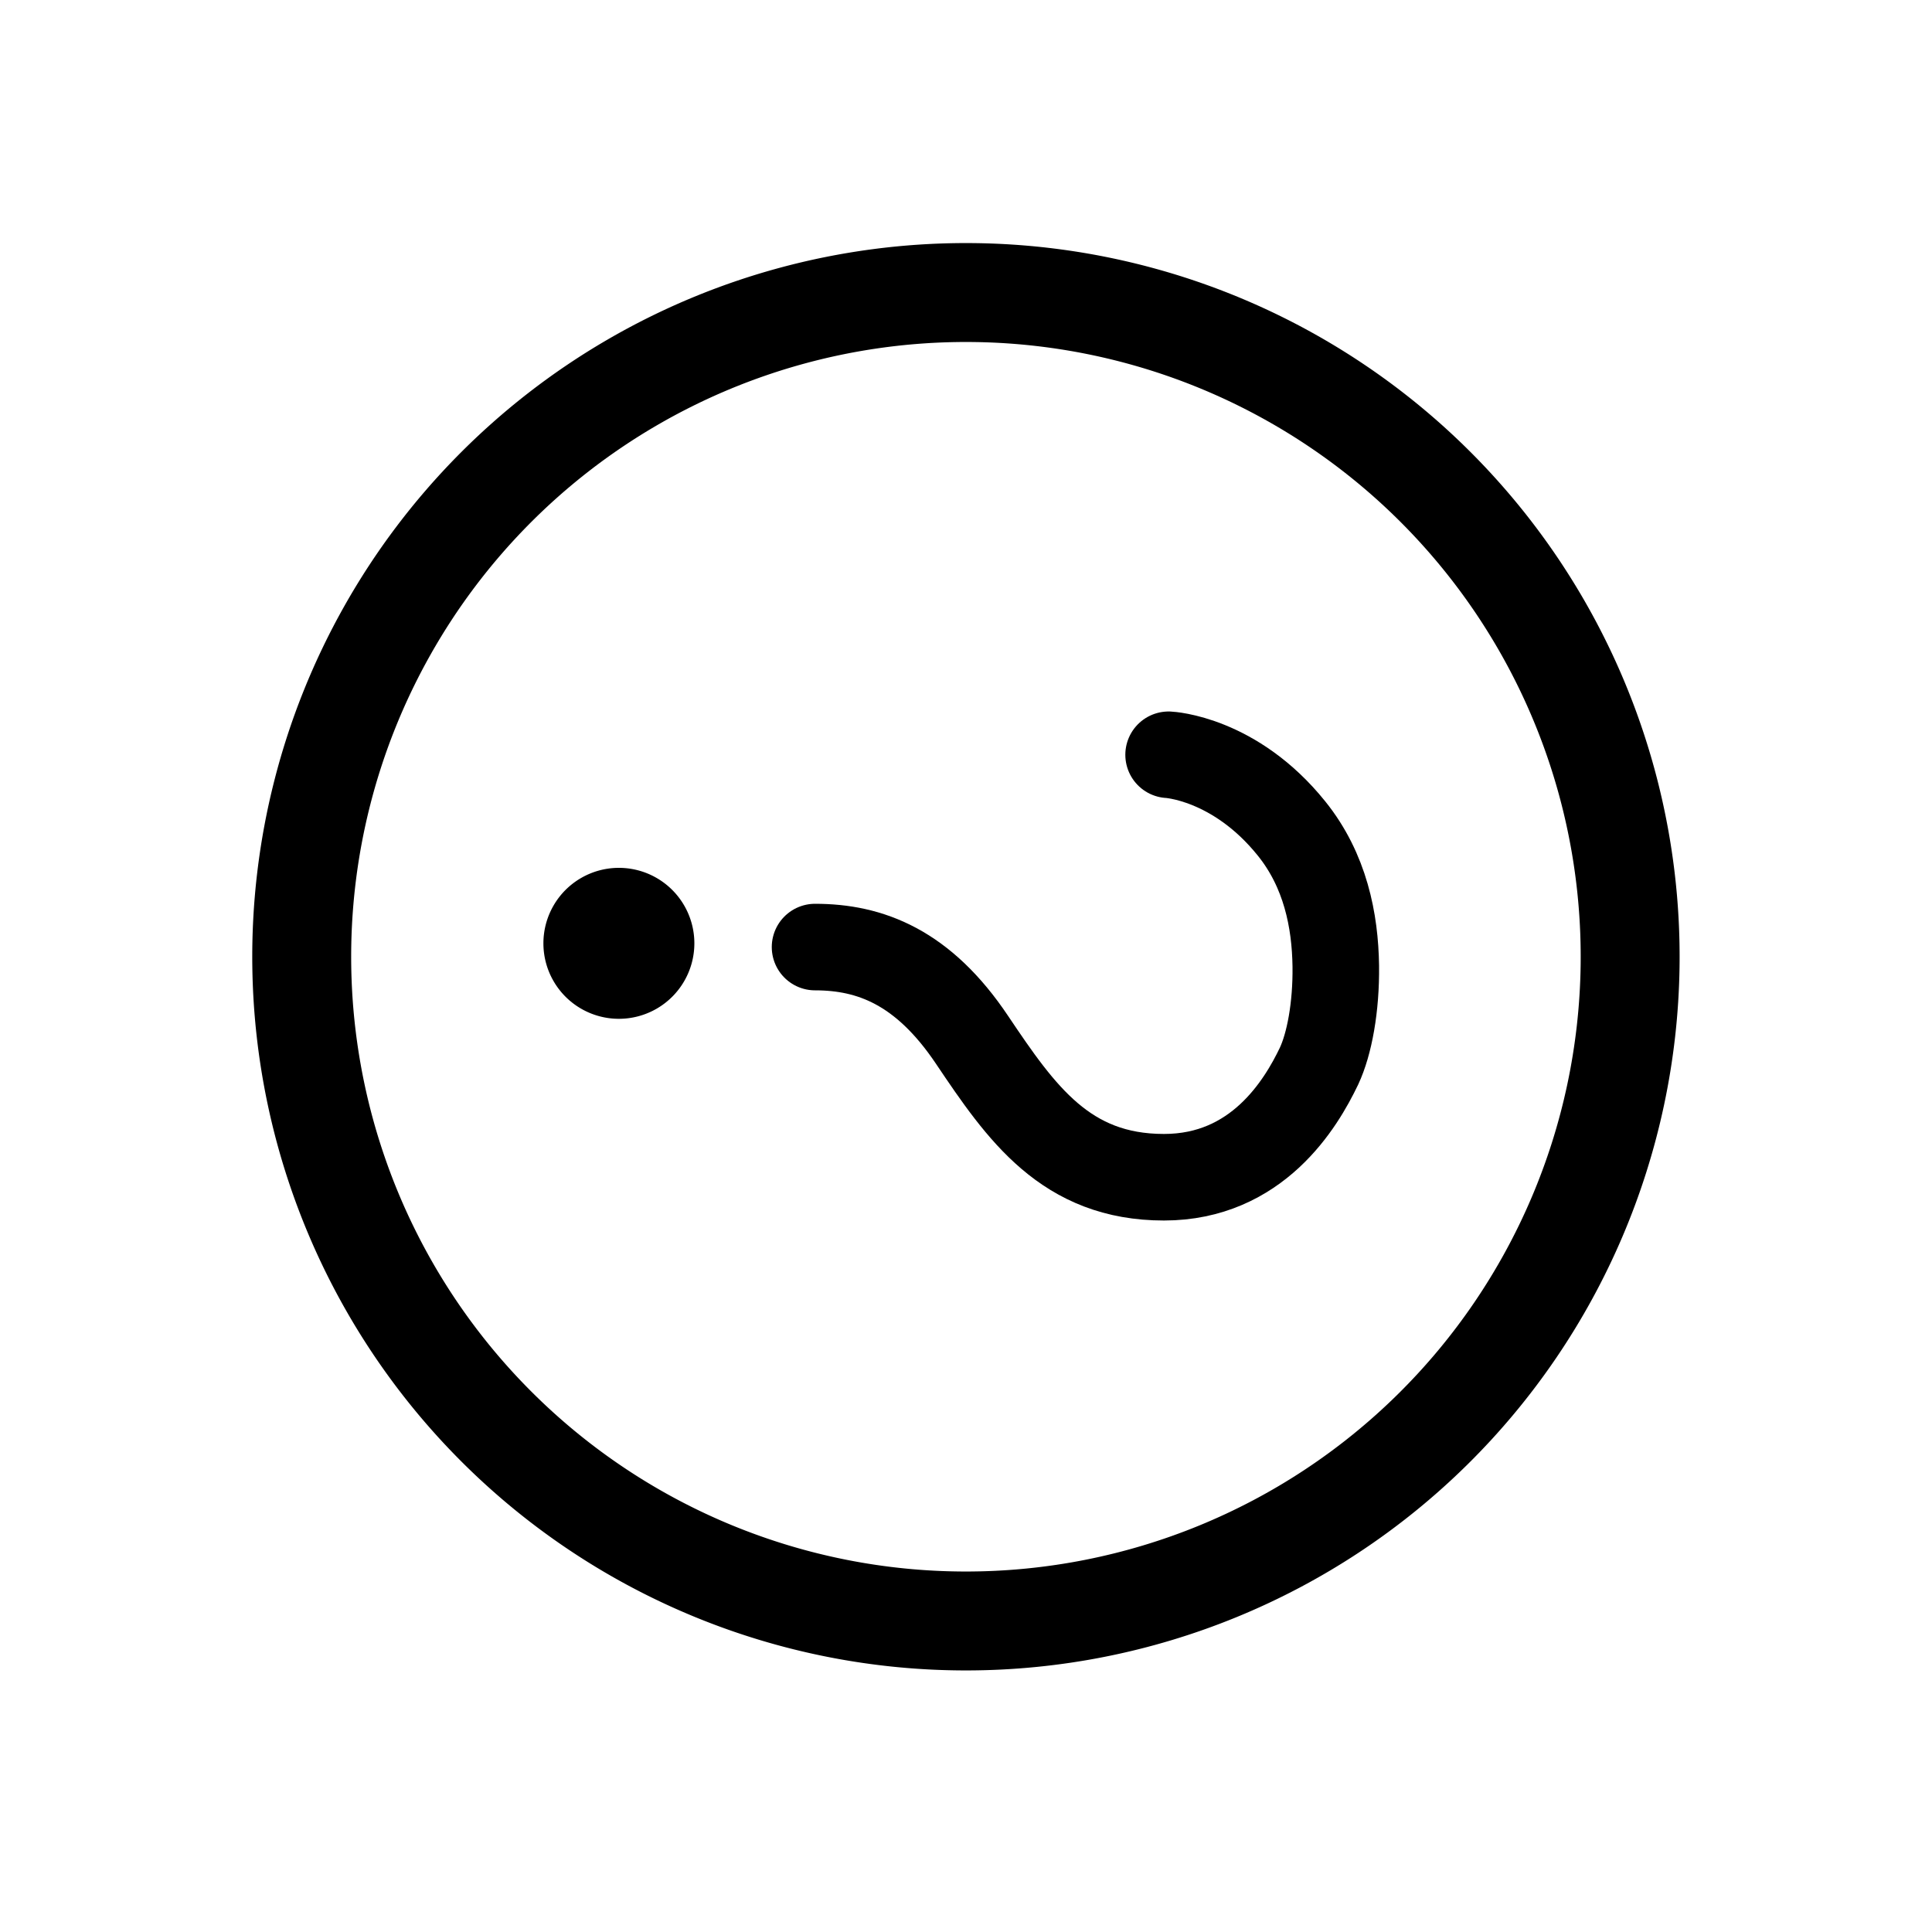 <svg width="15" height="15" viewBox="0 0 15 15" fill="none" xmlns="http://www.w3.org/2000/svg"><path d="M12.656 7.5a5.157 5.157 0 10-10.313 0 5.157 5.157 0 0010.313 0z" stroke="#000" stroke-width=".768" stroke-miterlimit="10"/><path d="M9.073 5.86s.513.024.954.572c.263.326.339.716.344 1.068.004.32-.05.606-.13.777-.14.293-.48.863-1.204.863-.762 0-1.108-.498-1.489-1.065-.38-.568-.793-.722-1.22-.722" stroke="#000" stroke-width=".672" stroke-miterlimit="10" stroke-linecap="round"/><path d="M4.219 7.324a.586.586 0 101.172 0 .586.586 0 00-1.172 0z" fill="#000"/></svg>